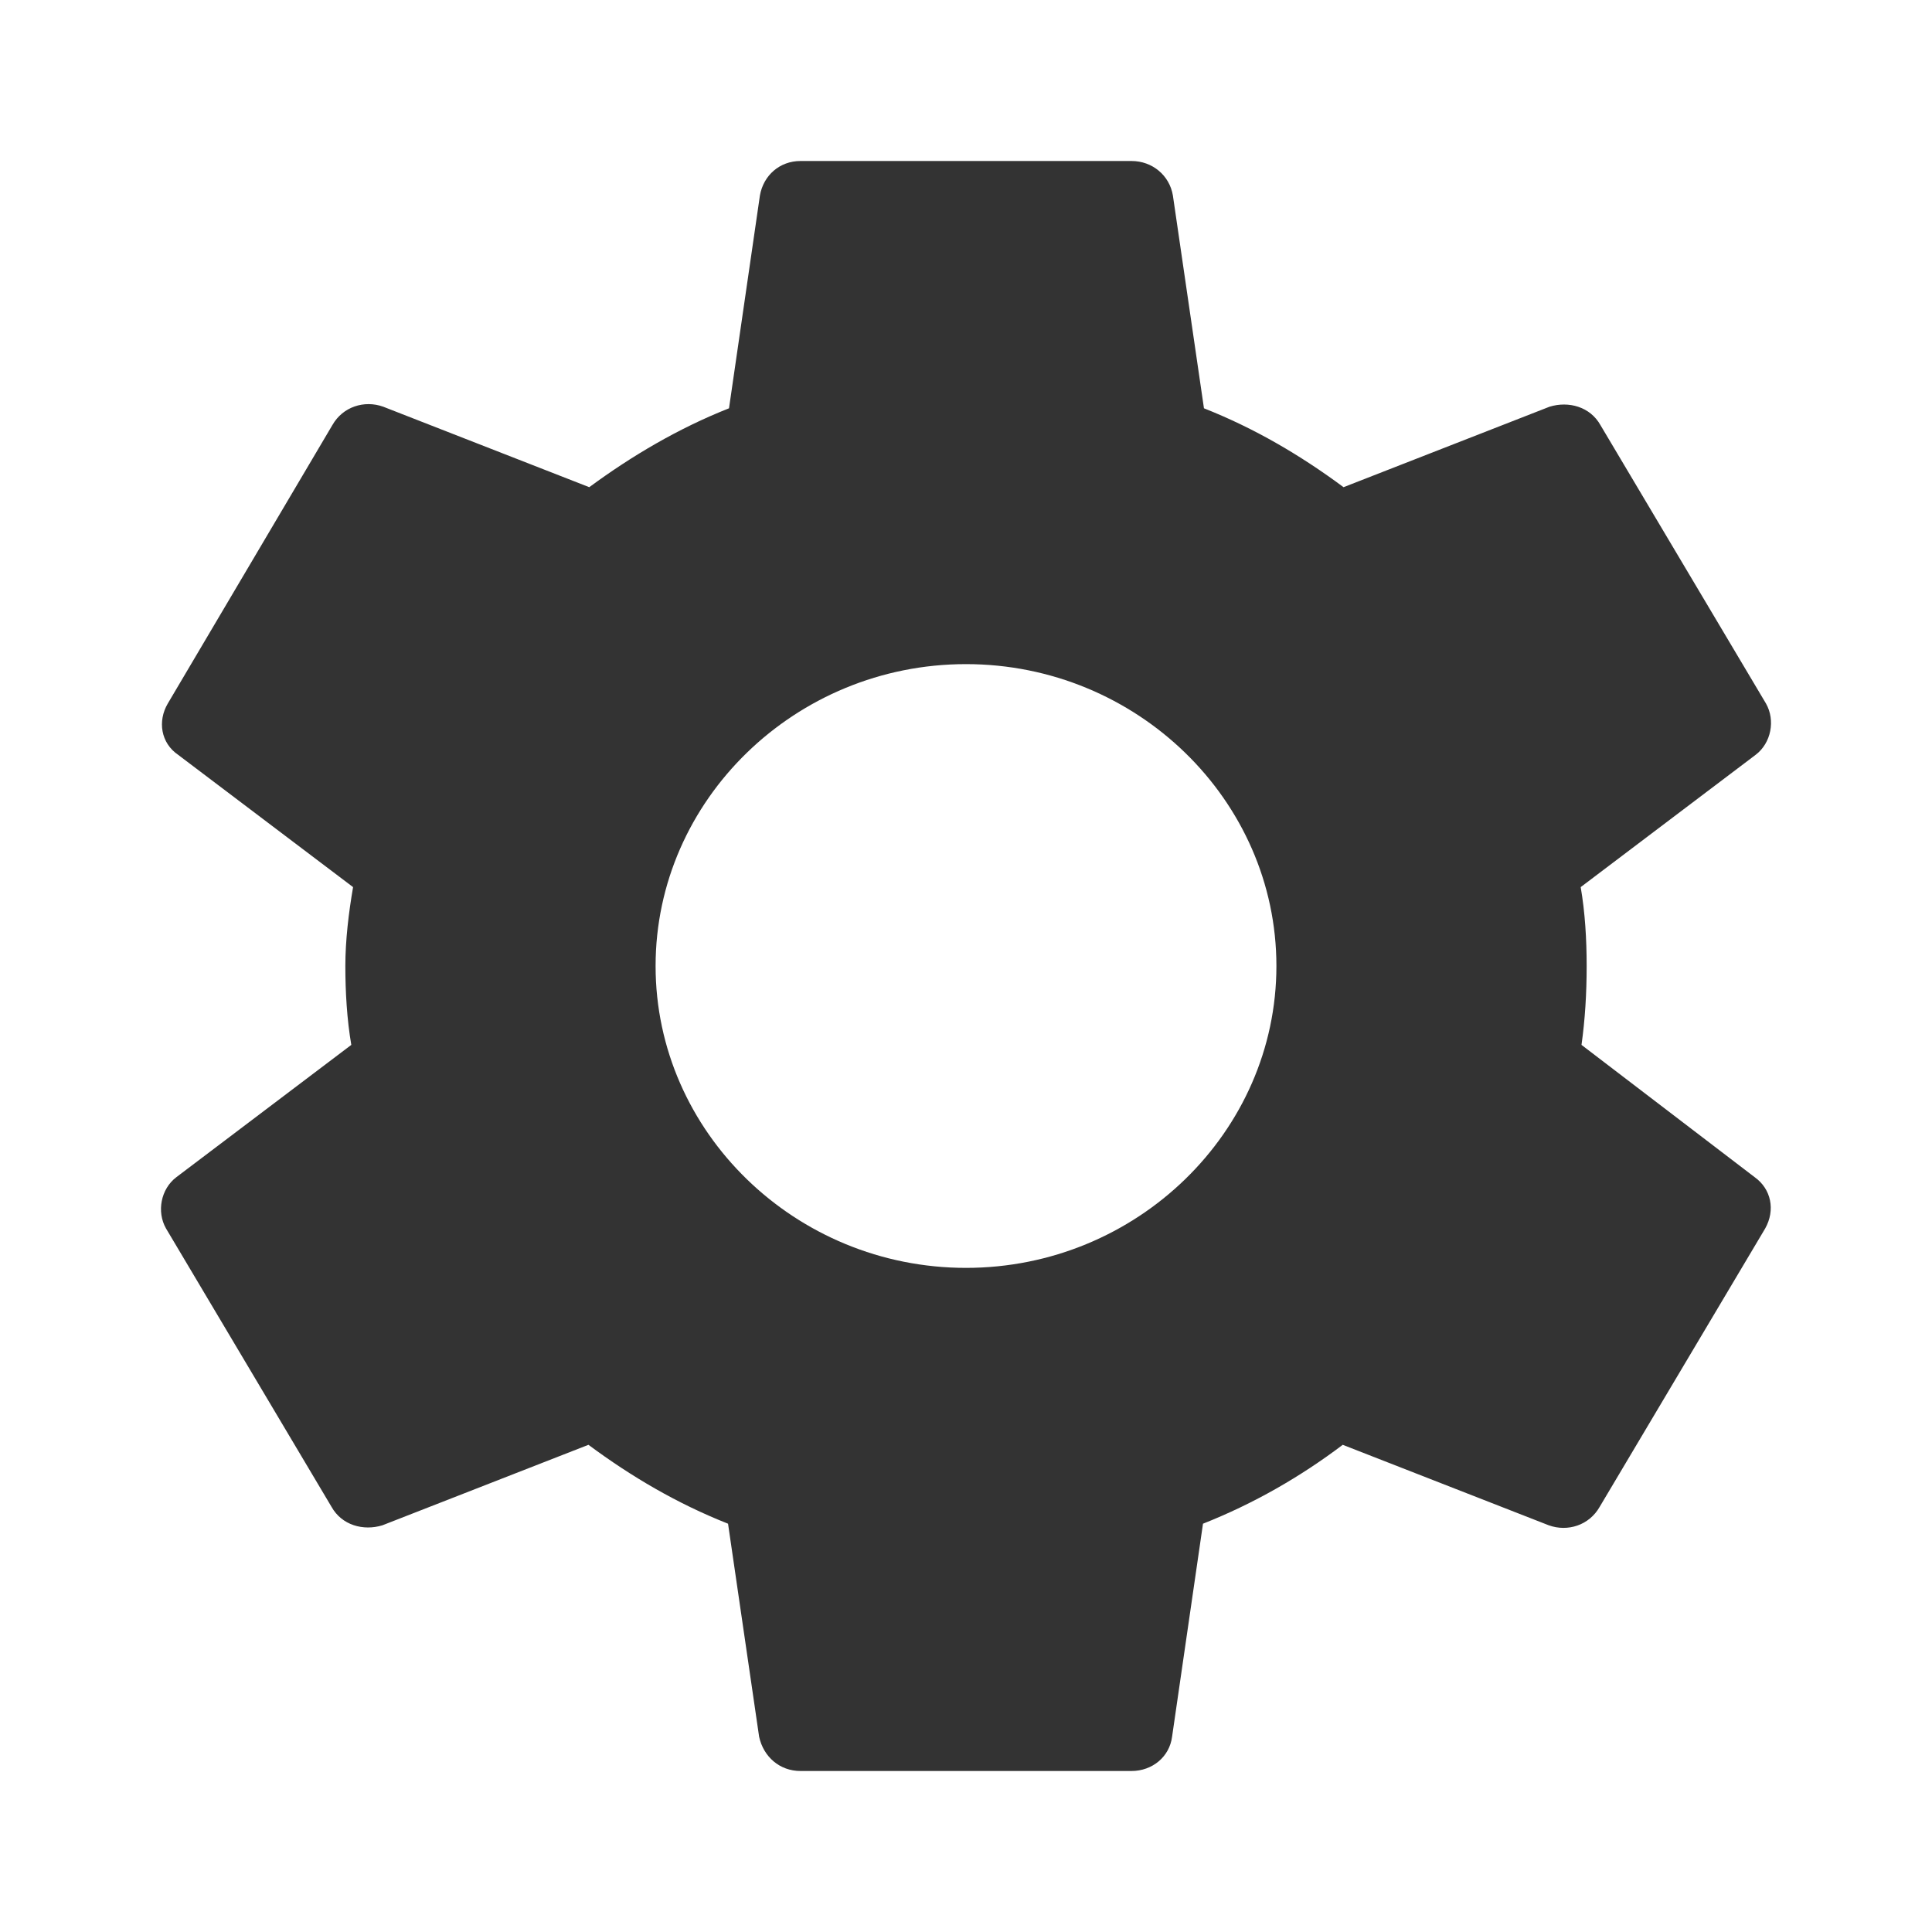 <svg width="12" height="12" viewBox="0 0 12 12" fill="none" xmlns="http://www.w3.org/2000/svg">
<path d="M9.823 6.49C9.845 6.333 9.855 6.172 9.855 6C9.855 5.833 9.845 5.667 9.818 5.51L10.905 4.688C11.001 4.615 11.028 4.474 10.969 4.37L9.941 2.641C9.877 2.526 9.743 2.49 9.625 2.526L8.345 3.026C8.078 2.828 7.794 2.661 7.478 2.536L7.285 1.214C7.264 1.089 7.157 1 7.028 1H4.972C4.843 1 4.742 1.089 4.72 1.214L4.528 2.536C4.212 2.661 3.922 2.833 3.66 3.026L2.38 2.526C2.263 2.484 2.129 2.526 2.064 2.641L1.042 4.37C0.978 4.479 0.999 4.615 1.106 4.688L2.193 5.51C2.166 5.667 2.145 5.839 2.145 6C2.145 6.161 2.155 6.333 2.182 6.49L1.095 7.312C0.999 7.385 0.972 7.526 1.031 7.63L2.059 9.359C2.123 9.474 2.257 9.51 2.375 9.474L3.655 8.974C3.922 9.172 4.206 9.339 4.522 9.464L4.715 10.787C4.742 10.912 4.843 11 4.972 11H7.028C7.157 11 7.264 10.912 7.28 10.787L7.472 9.464C7.788 9.339 8.078 9.172 8.34 8.974L9.62 9.474C9.737 9.516 9.871 9.474 9.936 9.359L10.964 7.63C11.028 7.516 11.001 7.385 10.899 7.312L9.823 6.49ZM6 7.875C4.94 7.875 4.072 7.031 4.072 6C4.072 4.969 4.94 4.125 6 4.125C7.06 4.125 7.928 4.969 7.928 6C7.928 7.031 7.06 7.875 6 7.875Z" fill="#333333"/>
</svg>
